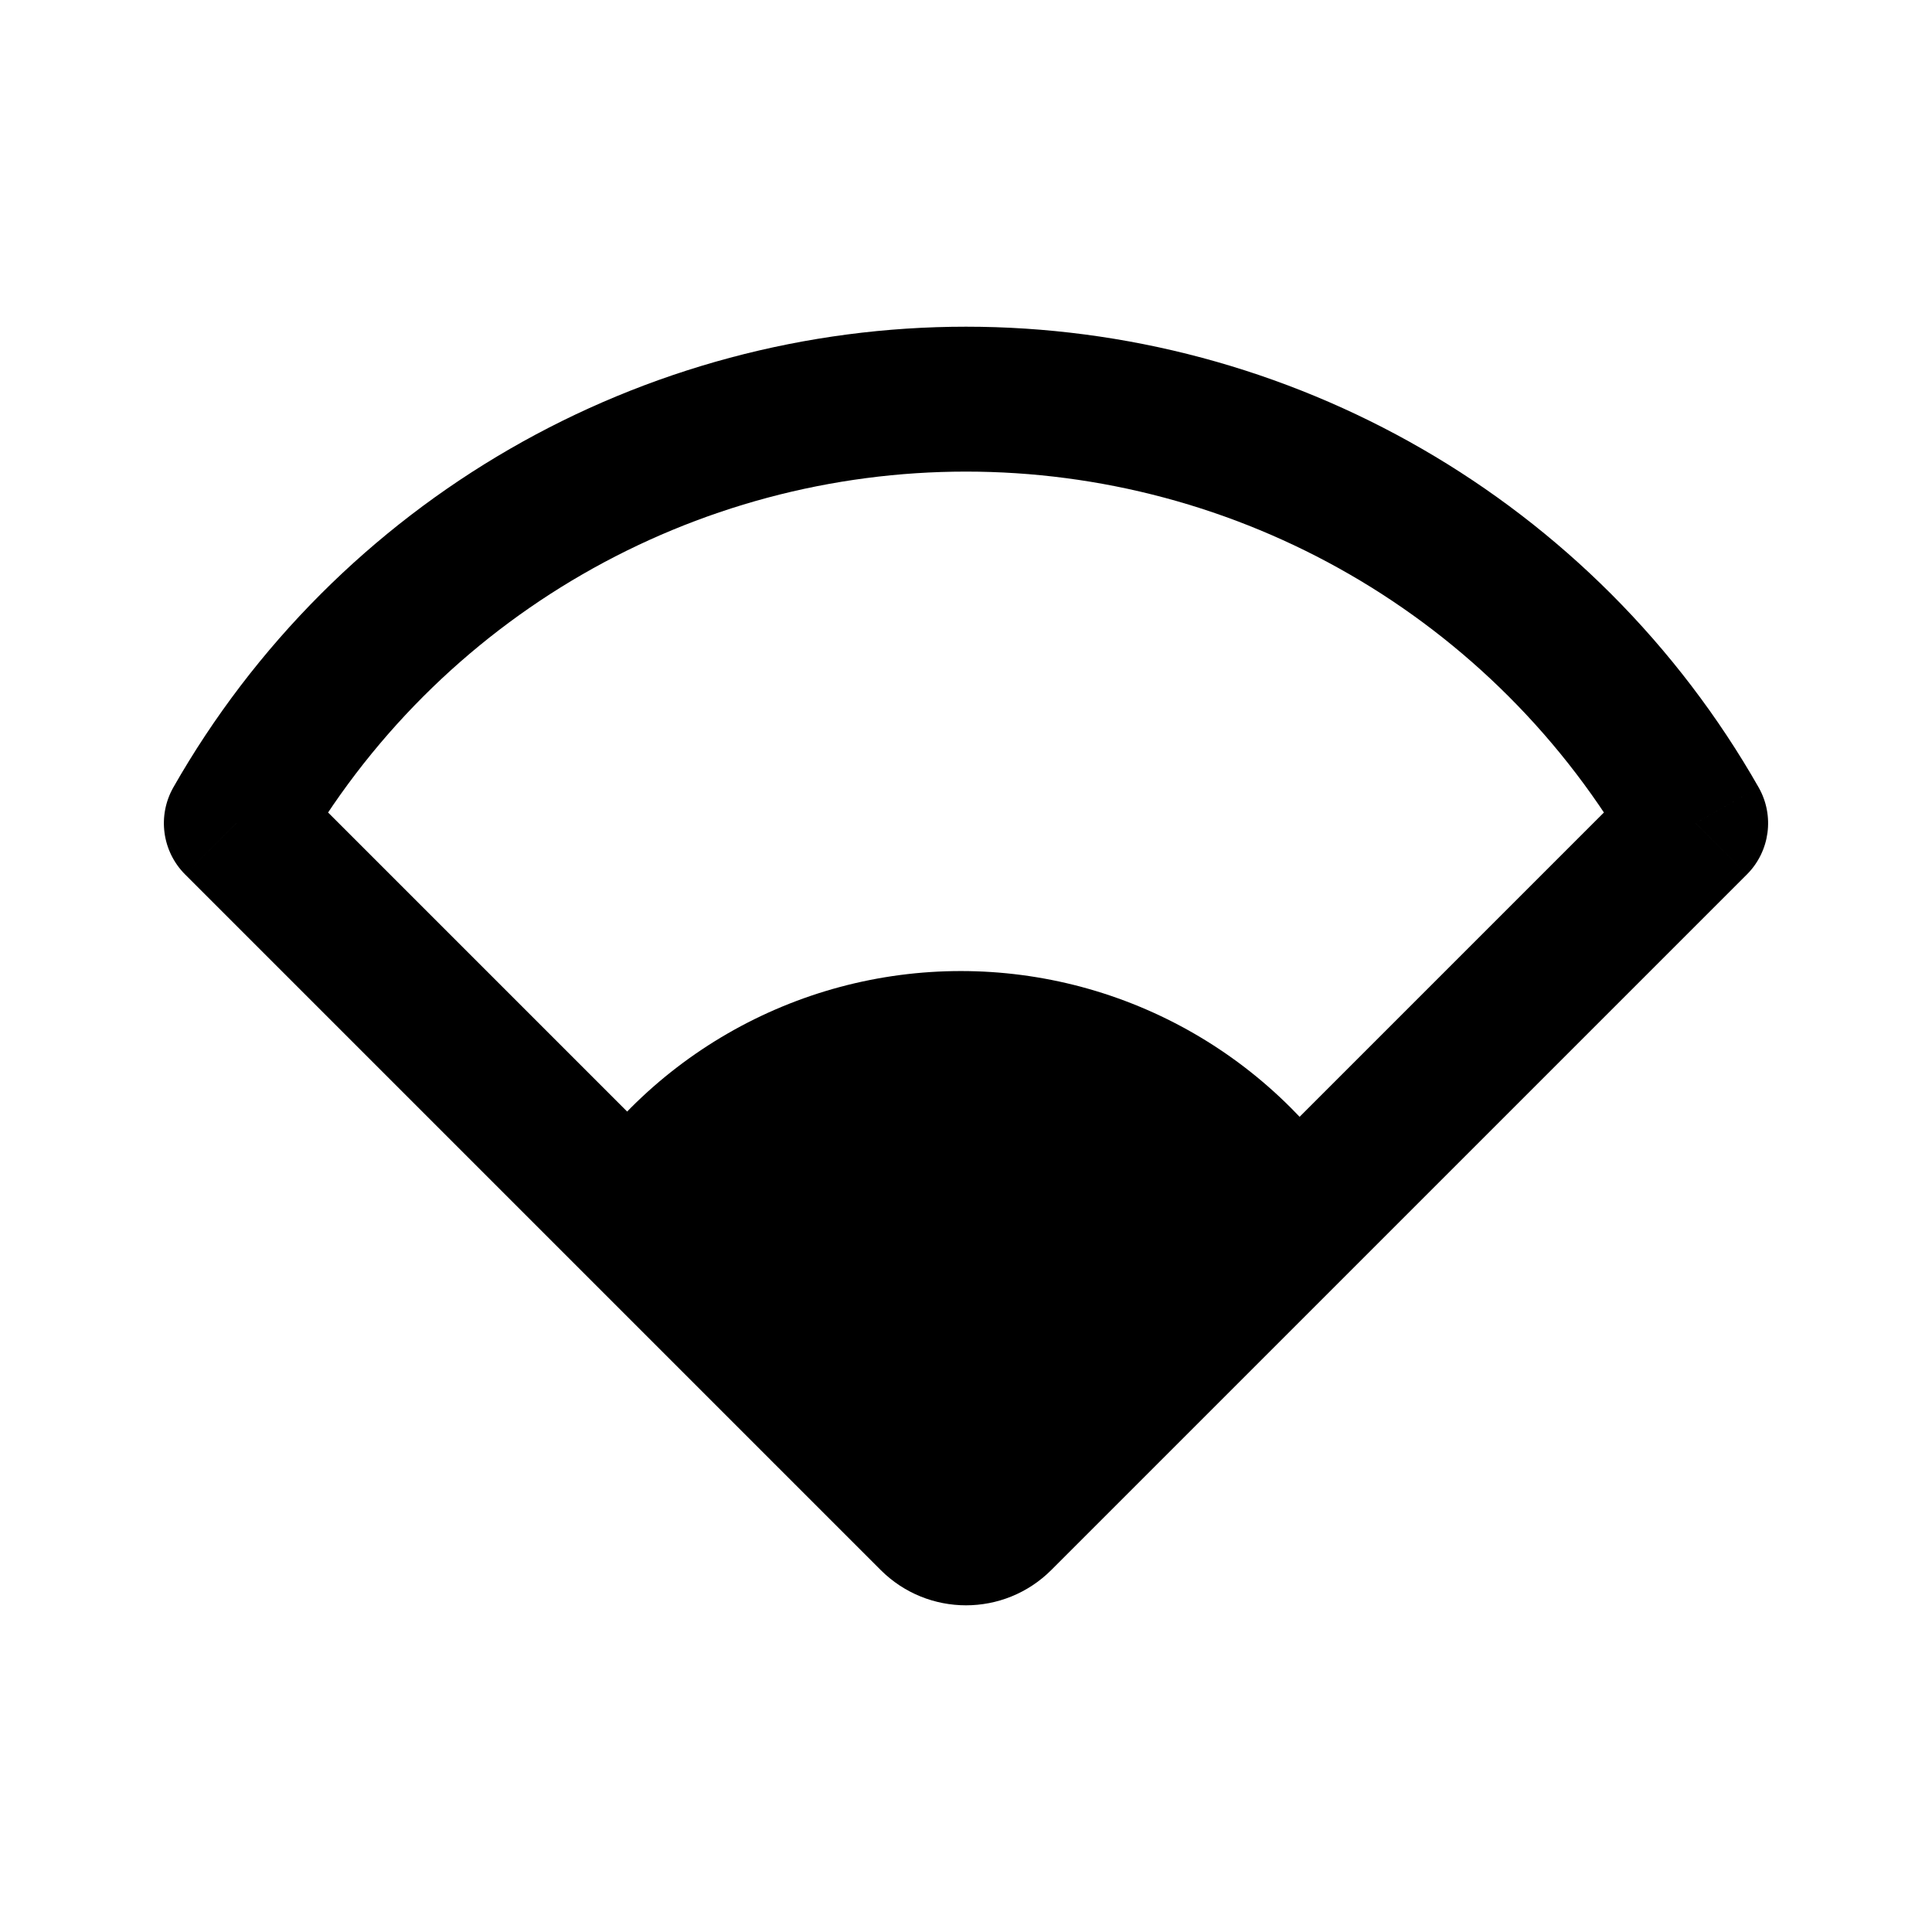 <svg viewBox="0 0 80 80" fill="none">
  <path d="M70.214 34.087L72.335 36.209C73.291 35.253 73.489 33.776 72.82 32.602L70.214 34.087ZM41.414 62.887L43.535 65.008H43.535L41.414 62.887ZM38.586 62.887L40.707 60.765L38.586 62.887ZM9.786 34.087L7.179 32.602C6.511 33.776 6.709 35.253 7.665 36.209L9.786 34.087ZM15.411 26.712L17.533 28.834L15.411 26.712ZM31 17.712L30.223 14.815V14.815L31 17.712ZM49 17.712L48.223 20.61L49 17.712ZM64.588 26.712L66.71 24.591L64.588 26.712ZM68.092 31.966L39.293 60.765L43.535 65.008L72.335 36.209L68.092 31.966ZM39.293 60.765C39.683 60.375 40.316 60.375 40.707 60.765L36.464 65.008C38.417 66.961 41.583 66.961 43.535 65.008L39.293 60.765ZM40.707 60.765L11.908 31.966L7.665 36.209L36.464 65.008L40.707 60.765ZM12.393 35.572C13.792 33.117 15.518 30.849 17.533 28.834L13.29 24.591C10.894 26.987 8.842 29.683 7.179 32.602L12.393 35.572ZM17.533 28.834C21.477 24.89 26.389 22.054 31.776 20.61L30.223 14.815C23.819 16.531 17.979 19.903 13.29 24.591L17.533 28.834ZM31.776 20.61C37.164 19.167 42.836 19.167 48.223 20.61L49.776 14.815C43.372 13.099 36.628 13.099 30.223 14.815L31.776 20.61ZM48.223 20.61C53.611 22.054 58.523 24.89 62.467 28.834L66.71 24.591C62.021 19.903 56.181 16.531 49.776 14.815L48.223 20.61ZM62.467 28.834C64.482 30.849 66.208 33.117 67.607 35.572L72.82 32.602C71.157 29.683 69.105 26.987 66.71 24.591L62.467 28.834Z" fill="currentColor" />
  <path fill-rule="evenodd" clip-rule="evenodd" d="M55.71 48.59L41.414 62.887C40.633 63.668 39.367 63.668 38.586 62.887L24.038 48.339C24.661 47.461 25.359 46.634 26.126 45.867C28.524 43.469 31.511 41.745 34.786 40.867C38.062 39.99 41.511 39.99 44.786 40.867C48.062 41.745 51.048 43.469 53.446 45.867C54.286 46.707 55.043 47.619 55.71 48.59Z" fill="currentColor" />
</svg>